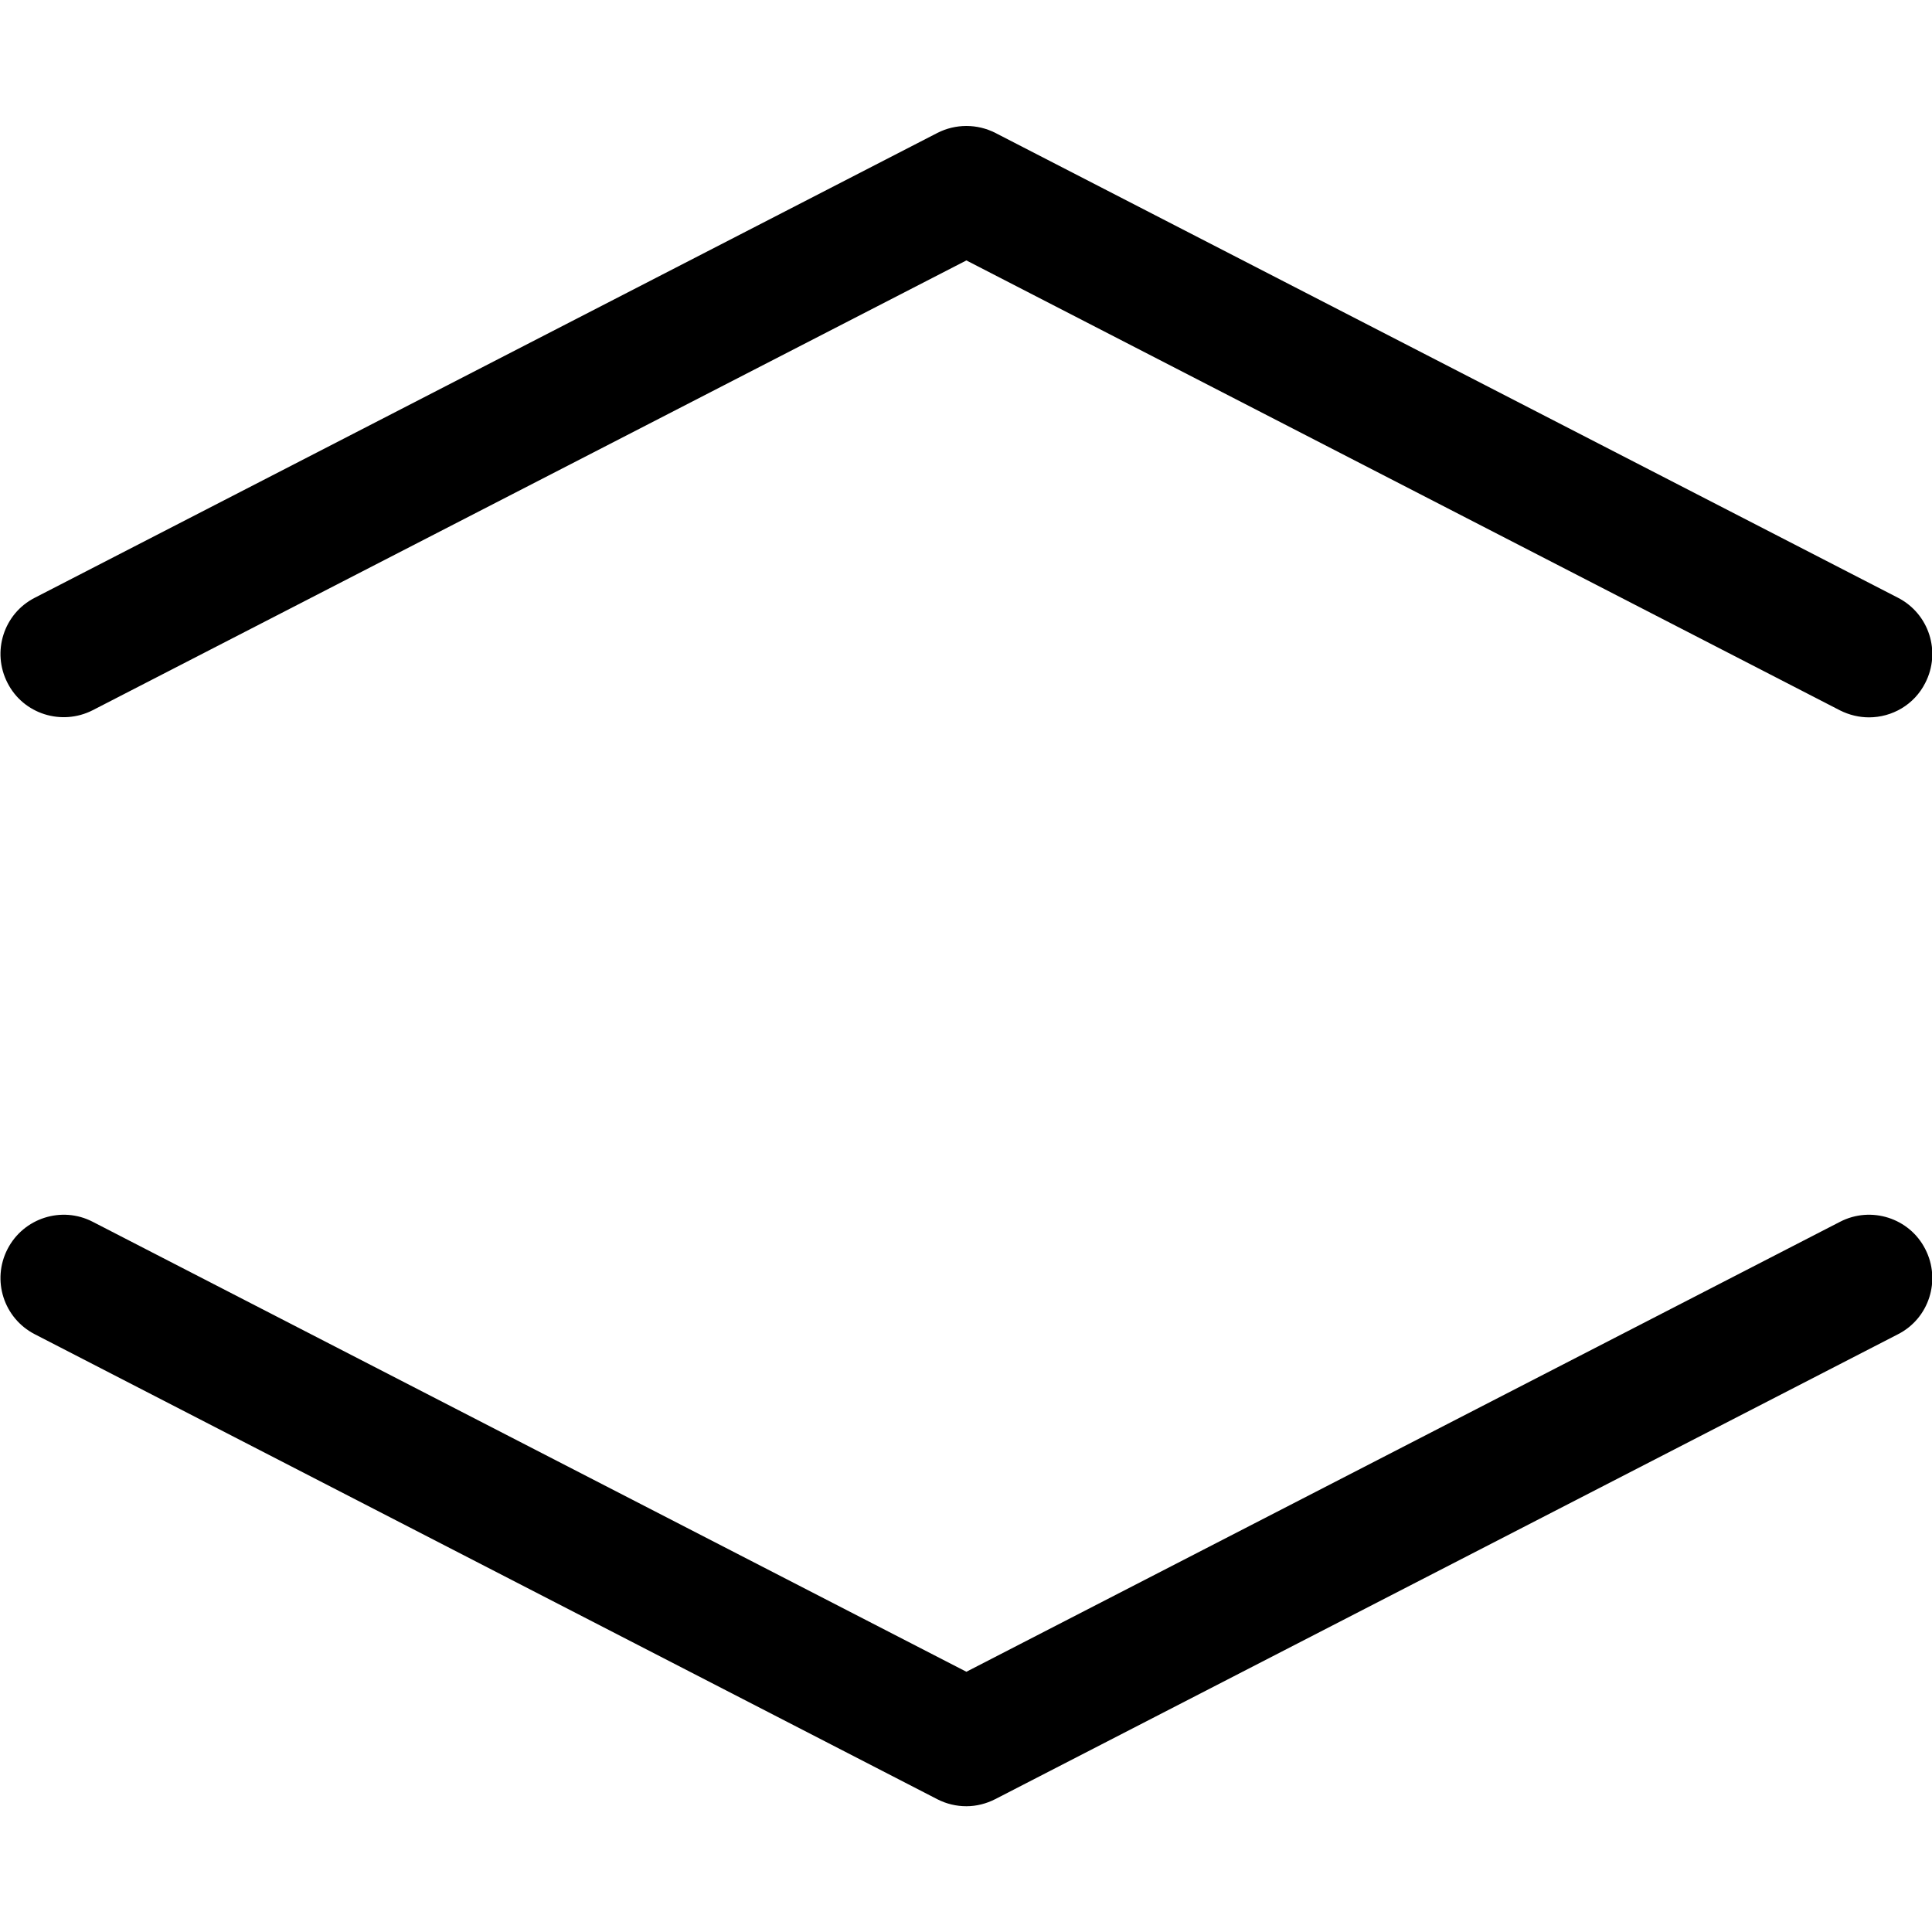 <?xml version="1.0" encoding="utf-8"?>
<!-- Generator: Adobe Illustrator 19.2.1, SVG Export Plug-In . SVG Version: 6.00 Build 0)  -->
<svg version="1.1" id="Layer_1" xmlns="http://www.w3.org/2000/svg" xmlns:xlink="http://www.w3.org/1999/xlink" x="0px" y="0px"
	 viewBox="0 0 1000 1000" enable-background="new 0 0 1000 1000" xml:space="preserve">
<g>
	<g>
		<path d="M967.4,371.3c-5.1,0-10.2-1.2-15-3.6L500.2,134.8L48,367.6c-16.1,8.2-35.9,2-44.1-14.1c-8.3-16.1-2-35.9,14.1-44.1
			L485.2,68.8c9.4-4.8,20.6-4.8,30,0l467.2,240.6c16.1,8.3,22.4,28,14.1,44.1C990.8,364.8,979.3,371.3,967.4,371.3z"/>
		<path d="M500.2,934.9c-5.2,0-10.3-1.2-15-3.6L18,690.6c-16.1-8.3-22.4-28-14.1-44.1c8.3-16.1,28.1-22.4,44.1-14.1l452.2,232.9
			l452.2-232.9c16-8.3,35.9-2,44.1,14.1c8.3,16.1,2,35.9-14.1,44.1L515.2,931.2C510.5,933.6,505.4,934.9,500.2,934.9z"/>
	</g>
</g>
<g>
</g>
<g>
</g>
<g>
</g>
<g>
</g>
<g>
</g>
<g>
</g>
<g>
</g>
<g>
</g>
<g>
</g>
<g>
</g>
<g>
</g>
<g>
</g>
<g>
</g>
<g>
</g>
<g>
</g>
</svg>
